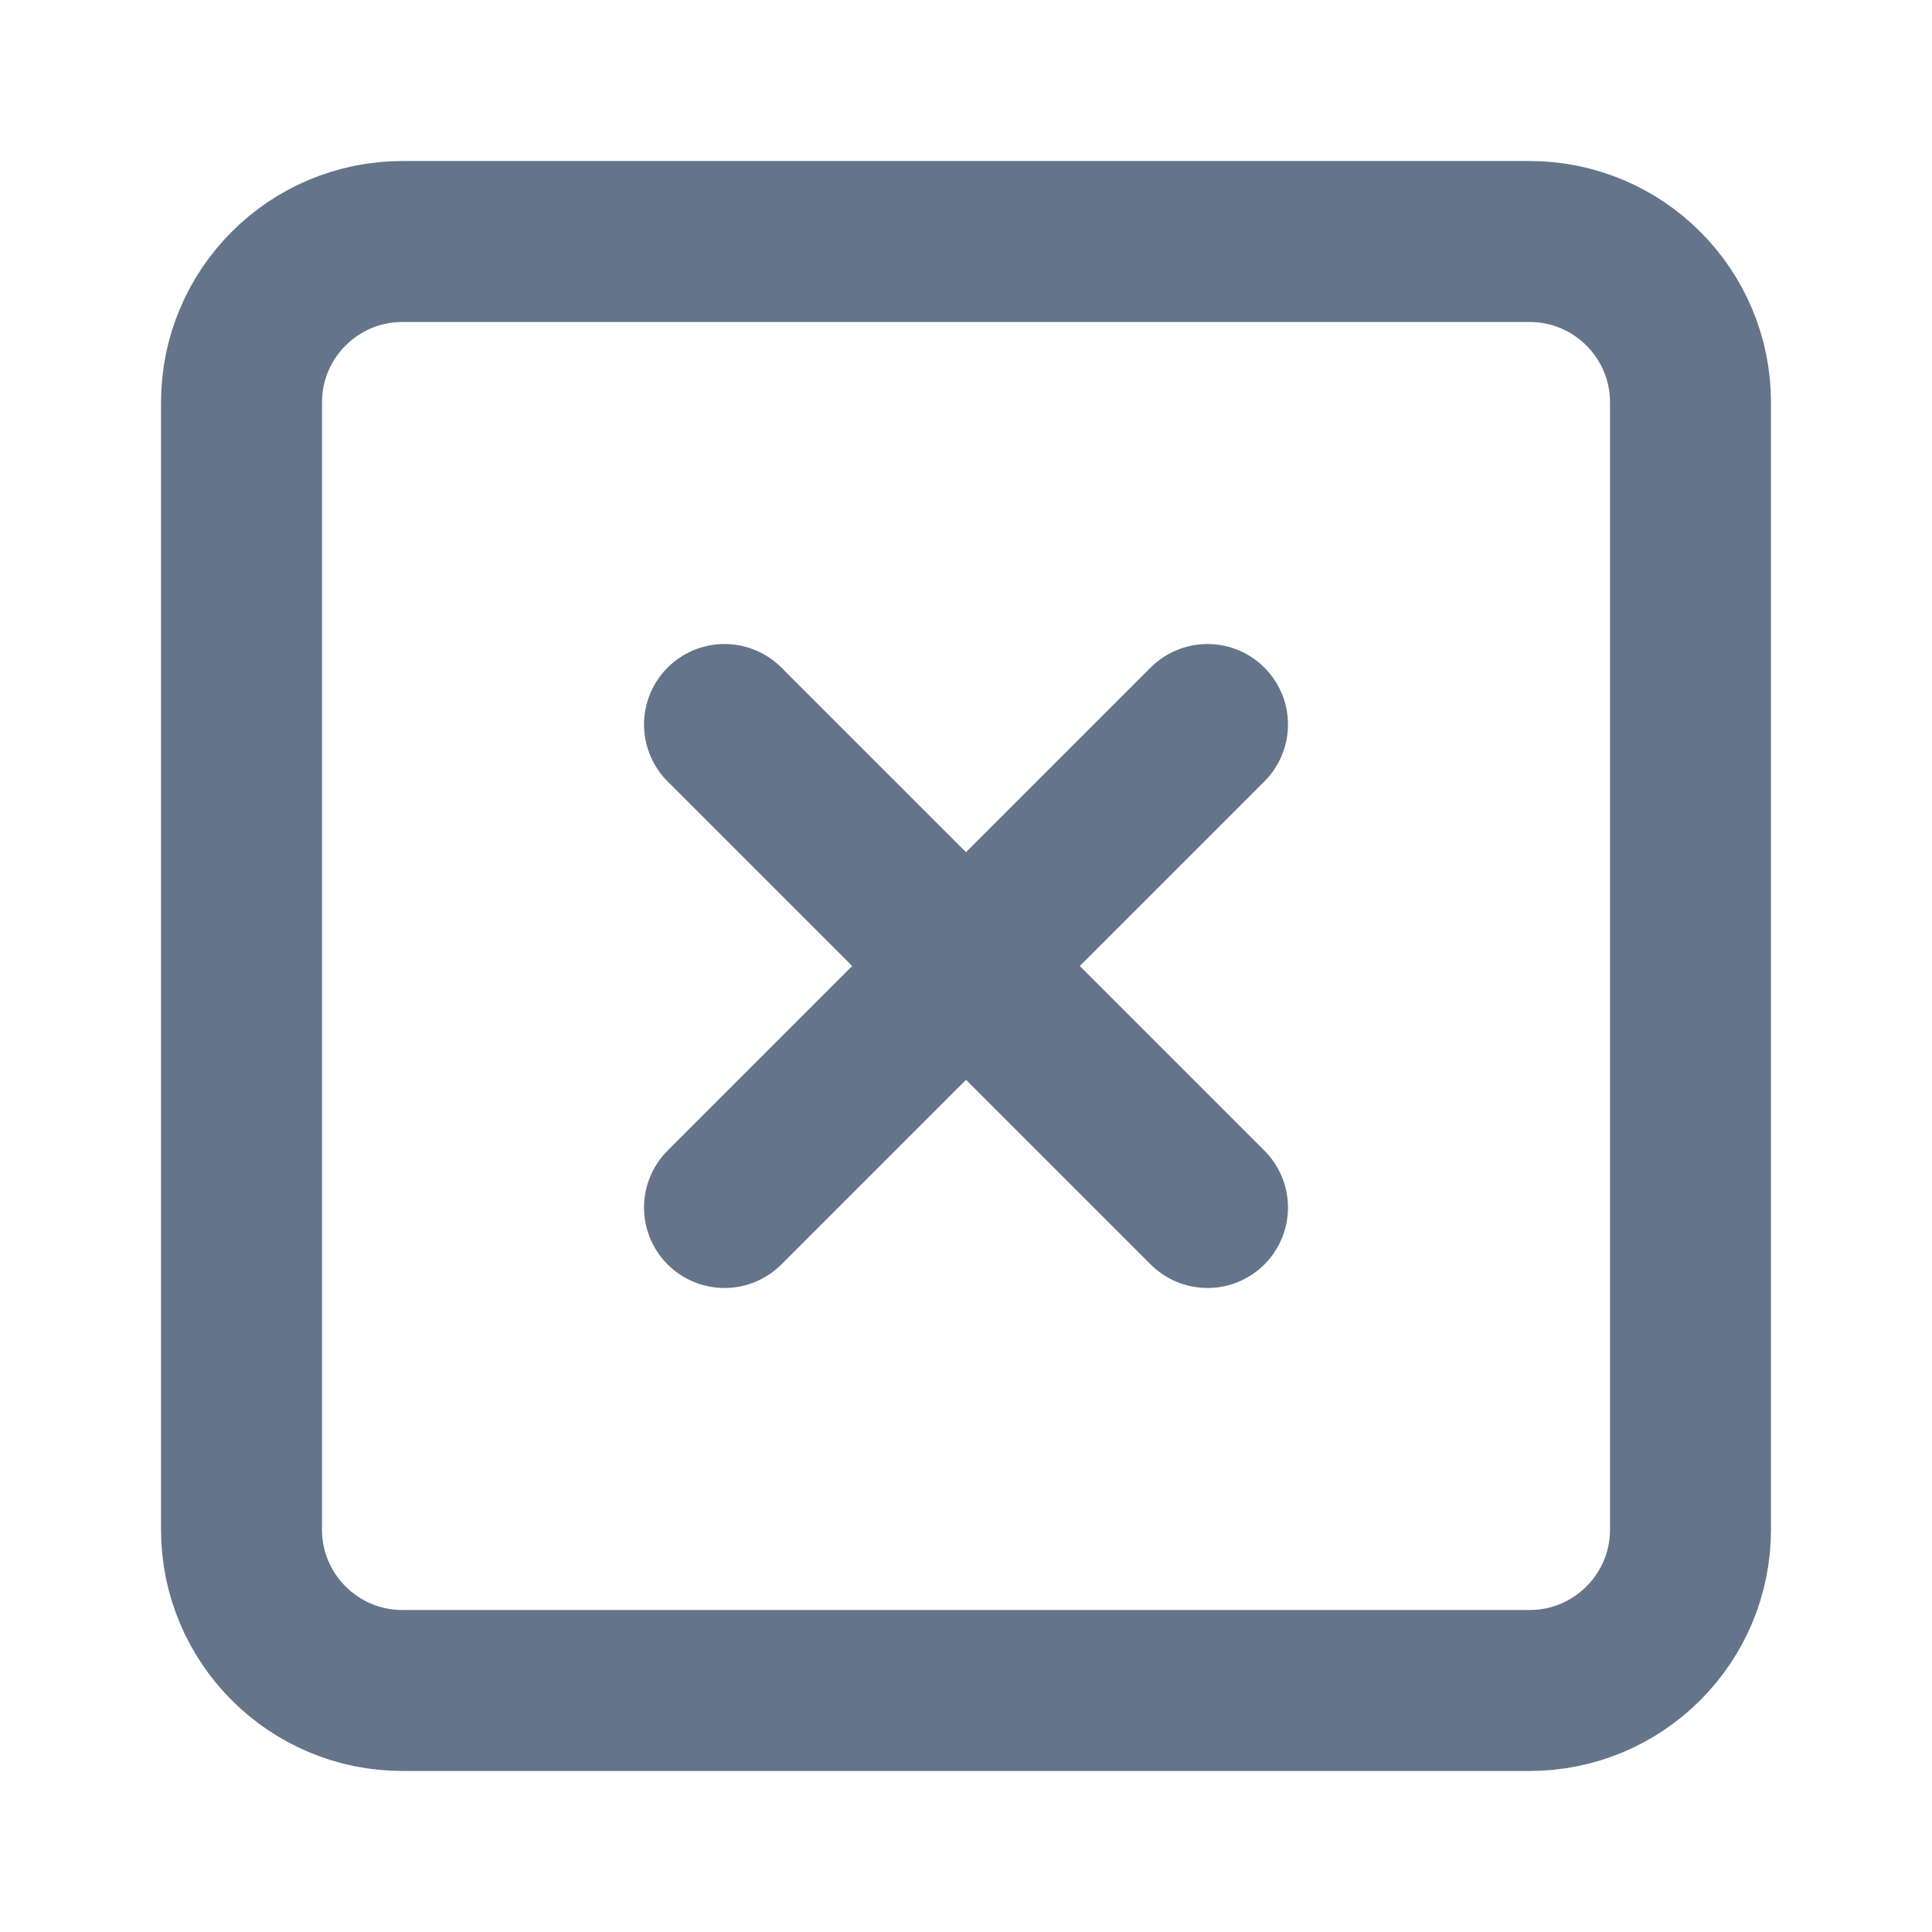 <svg width="16" height="16" viewBox="0 0 16 16" fill="none" xmlns="http://www.w3.org/2000/svg">
<path d="M12.667 2H3.333C2.597 2 2 2.597 2 3.333V12.667C2 13.403 2.597 14 3.333 14H12.667C13.403 14 14 13.403 14 12.667V3.333C14 2.597 13.403 2 12.667 2Z" stroke="#64748B" stroke-width="1.333" stroke-linecap="round" stroke-linejoin="round"/>
<path d="M6 6L10 10" stroke="#64748B" stroke-width="1.333" stroke-linecap="round" stroke-linejoin="round"/>
<path d="M10 6L6 10" stroke="#64748B" stroke-width="1.333" stroke-linecap="round" stroke-linejoin="round"/>
</svg>
